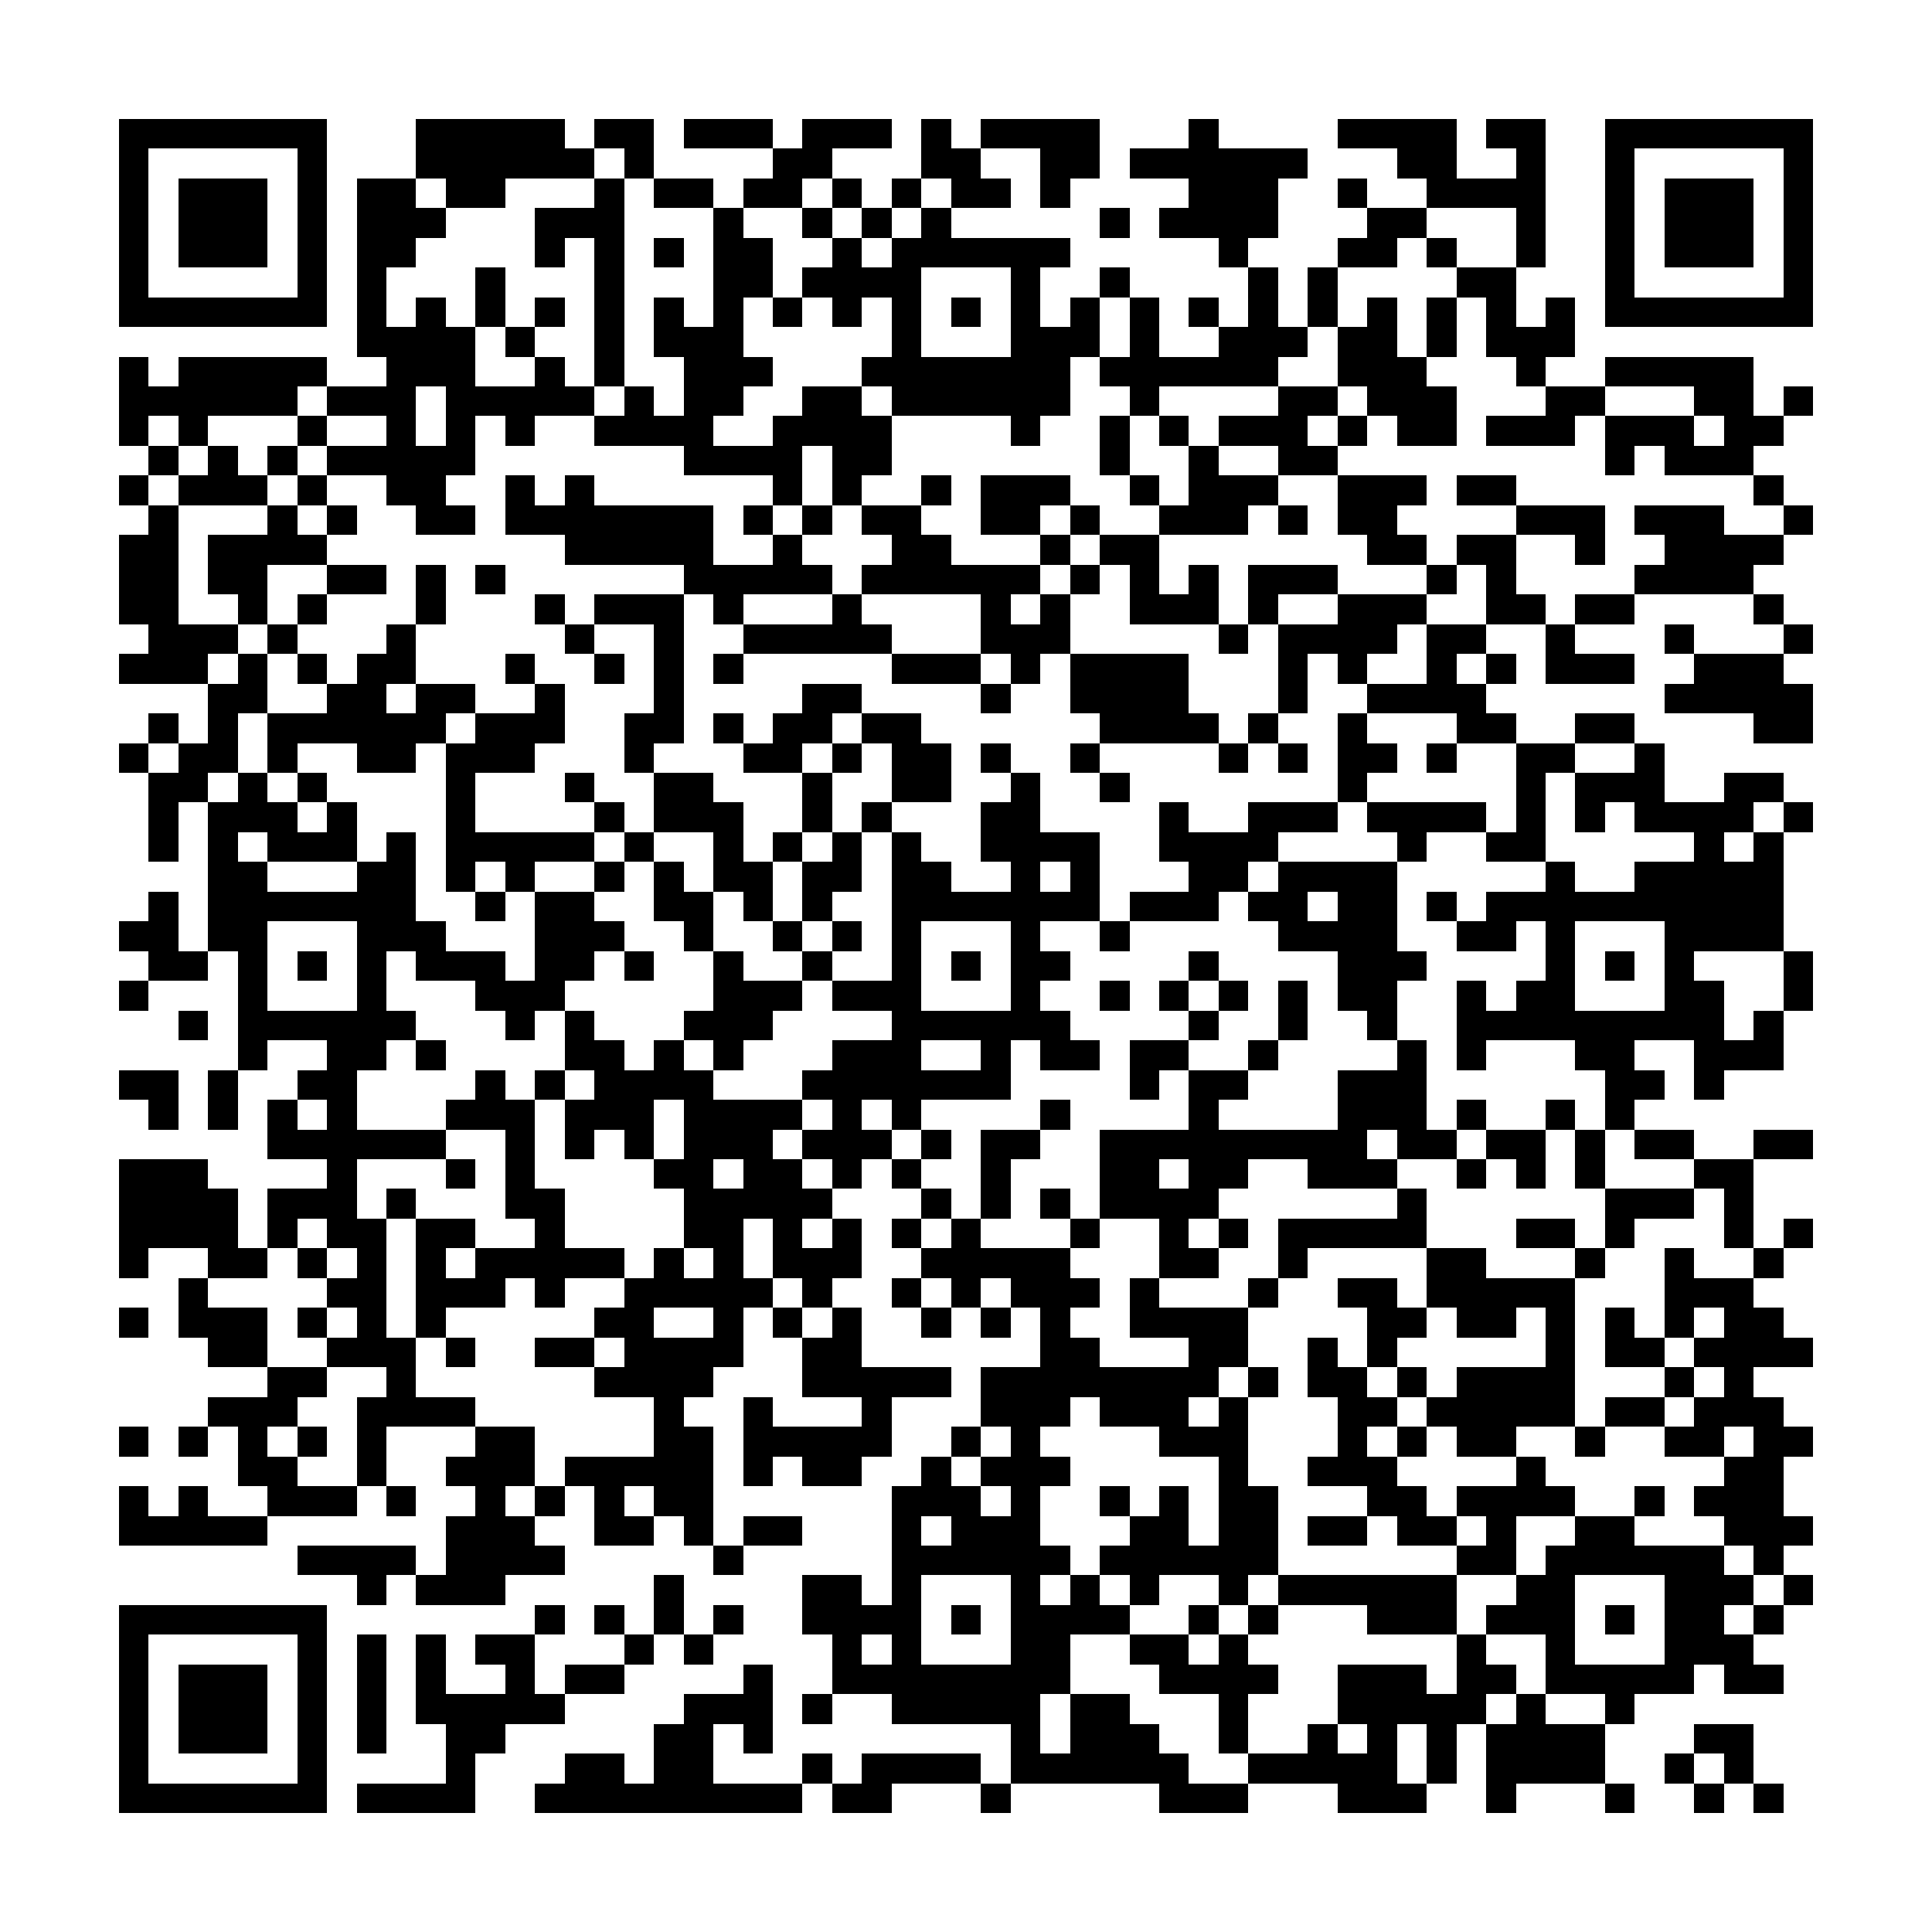 <?xml version="1.0" encoding="utf-8"?><!DOCTYPE svg PUBLIC "-//W3C//DTD SVG 1.1//EN" "http://www.w3.org/Graphics/SVG/1.1/DTD/svg11.dtd"><svg xmlns="http://www.w3.org/2000/svg" viewBox="0 0 65 65" shape-rendering="crispEdges"><path fill="#ffffff" d="M0 0h65v65H0z"/><path stroke="#000000" d="M4 4.5h7m3 0h5m1 0h2m1 0h3m1 0h3m1 0h1m1 0h4m3 0h1m4 0h4m1 0h2m2 0h7M4 5.5h1m5 0h1m3 0h6m1 0h1m4 0h2m3 0h2m2 0h2m1 0h6m3 0h2m2 0h1m2 0h1m5 0h1M4 6.5h1m1 0h3m1 0h1m1 0h2m1 0h2m3 0h1m1 0h2m1 0h2m1 0h1m1 0h1m1 0h2m1 0h1m4 0h3m2 0h1m2 0h4m2 0h1m1 0h3m1 0h1M4 7.5h1m1 0h3m1 0h1m1 0h3m3 0h3m3 0h1m2 0h1m1 0h1m1 0h1m5 0h1m1 0h4m3 0h2m3 0h1m2 0h1m1 0h3m1 0h1M4 8.5h1m1 0h3m1 0h1m1 0h2m4 0h1m1 0h1m1 0h1m1 0h2m2 0h1m1 0h6m5 0h1m3 0h2m1 0h1m2 0h1m2 0h1m1 0h3m1 0h1M4 9.5h1m5 0h1m1 0h1m3 0h1m3 0h1m3 0h2m1 0h4m3 0h1m2 0h1m4 0h1m1 0h1m4 0h2m3 0h1m5 0h1M4 10.5h7m1 0h1m1 0h1m1 0h1m1 0h1m1 0h1m1 0h1m1 0h1m1 0h1m1 0h1m1 0h1m1 0h1m1 0h1m1 0h1m1 0h1m1 0h1m1 0h1m1 0h1m1 0h1m1 0h1m1 0h1m1 0h1m1 0h7M12 11.5h4m1 0h1m2 0h1m1 0h3m5 0h1m3 0h3m1 0h1m2 0h3m1 0h2m1 0h1m1 0h3M4 12.5h1m1 0h5m2 0h3m2 0h1m1 0h1m2 0h3m3 0h7m1 0h6m2 0h3m3 0h1m2 0h5M4 13.5h6m1 0h3m1 0h5m1 0h1m1 0h2m2 0h2m1 0h6m2 0h1m4 0h2m1 0h3m3 0h2m3 0h2m1 0h1M4 14.5h1m1 0h1m3 0h1m2 0h1m1 0h1m1 0h1m2 0h4m2 0h4m4 0h1m2 0h1m1 0h1m1 0h3m1 0h1m1 0h2m1 0h3m1 0h3m1 0h2M5 15.5h1m1 0h1m1 0h1m1 0h5m7 0h4m1 0h2m7 0h1m2 0h1m2 0h2m9 0h1m1 0h3M4 16.5h1m1 0h3m1 0h1m2 0h2m2 0h1m1 0h1m6 0h1m1 0h1m2 0h1m1 0h3m2 0h1m1 0h3m2 0h3m1 0h2m8 0h1M5 17.5h1m3 0h1m1 0h1m2 0h2m1 0h7m1 0h1m1 0h1m1 0h2m2 0h2m1 0h1m2 0h3m1 0h1m1 0h2m4 0h3m1 0h3m2 0h1M4 18.5h2m1 0h4m8 0h5m2 0h1m3 0h2m3 0h1m1 0h2m7 0h2m1 0h2m2 0h1m2 0h4M4 19.5h2m1 0h2m2 0h2m1 0h1m1 0h1m6 0h5m1 0h6m1 0h1m1 0h1m1 0h1m1 0h3m3 0h1m1 0h1m4 0h4M4 20.5h2m2 0h1m1 0h1m3 0h1m3 0h1m1 0h3m1 0h1m3 0h1m4 0h1m1 0h1m2 0h3m1 0h1m2 0h3m2 0h2m1 0h2m4 0h1M5 21.5h3m1 0h1m3 0h1m5 0h1m2 0h1m2 0h5m3 0h3m5 0h1m1 0h4m1 0h2m2 0h1m3 0h1m3 0h1M4 22.5h3m1 0h1m1 0h1m1 0h2m3 0h1m2 0h1m1 0h1m1 0h1m5 0h3m1 0h1m1 0h4m3 0h1m1 0h1m2 0h1m1 0h1m1 0h3m2 0h3M7 23.5h2m2 0h2m1 0h2m2 0h1m3 0h1m4 0h2m4 0h1m2 0h4m3 0h1m2 0h4m6 0h5M5 24.5h1m1 0h1m1 0h6m1 0h3m2 0h2m1 0h1m1 0h2m1 0h2m6 0h4m1 0h1m2 0h1m3 0h2m2 0h2m4 0h2M4 25.5h1m1 0h2m1 0h1m2 0h2m1 0h3m3 0h1m3 0h2m1 0h1m1 0h2m1 0h1m2 0h1m4 0h1m1 0h1m1 0h2m1 0h1m2 0h2m2 0h1M5 26.5h2m1 0h1m1 0h1m4 0h1m3 0h1m2 0h2m3 0h1m2 0h2m2 0h1m2 0h1m7 0h1m5 0h1m1 0h3m2 0h2M5 27.5h1m1 0h3m1 0h1m3 0h1m4 0h1m1 0h3m2 0h1m1 0h1m3 0h2m4 0h1m2 0h3m1 0h4m1 0h1m1 0h1m1 0h4m1 0h1M5 28.5h1m1 0h1m1 0h3m1 0h1m1 0h5m1 0h1m2 0h1m1 0h1m1 0h1m1 0h1m2 0h4m2 0h4m4 0h1m2 0h2m5 0h1m1 0h1M7 29.5h2m3 0h2m1 0h1m1 0h1m2 0h1m1 0h1m1 0h2m1 0h2m1 0h2m2 0h1m1 0h1m3 0h2m1 0h4m5 0h1m2 0h5M5 30.5h1m1 0h7m2 0h1m1 0h2m2 0h2m1 0h1m1 0h1m2 0h7m1 0h3m1 0h2m1 0h2m1 0h1m1 0h10M4 31.5h2m1 0h2m3 0h3m3 0h3m2 0h1m2 0h1m1 0h1m1 0h1m3 0h1m2 0h1m5 0h4m2 0h2m1 0h1m3 0h4M5 32.5h2m1 0h1m1 0h1m1 0h1m1 0h3m1 0h2m1 0h1m2 0h1m2 0h1m2 0h1m1 0h1m1 0h2m4 0h1m4 0h3m4 0h1m1 0h1m1 0h1m3 0h1M4 33.5h1m3 0h1m3 0h1m3 0h3m5 0h3m1 0h3m3 0h1m2 0h1m1 0h1m1 0h1m1 0h1m1 0h2m2 0h1m1 0h2m3 0h2m2 0h1M6 34.5h1m1 0h6m3 0h1m1 0h1m3 0h3m4 0h6m4 0h1m2 0h1m2 0h1m2 0h9m1 0h1M8 35.5h1m2 0h2m1 0h1m4 0h2m1 0h1m1 0h1m3 0h3m2 0h1m1 0h2m1 0h2m2 0h1m4 0h1m1 0h1m3 0h2m2 0h3M4 36.5h2m1 0h1m2 0h2m4 0h1m1 0h1m1 0h4m3 0h7m4 0h1m1 0h2m3 0h3m6 0h2m1 0h1M5 37.5h1m1 0h1m1 0h1m1 0h1m3 0h3m1 0h3m1 0h4m1 0h1m1 0h1m4 0h1m4 0h1m4 0h3m1 0h1m2 0h1m1 0h1M9 38.5h6m2 0h1m1 0h1m1 0h1m1 0h3m1 0h3m1 0h1m1 0h2m2 0h9m1 0h2m1 0h2m1 0h1m1 0h2m2 0h2M4 39.5h3m4 0h1m3 0h1m1 0h1m4 0h2m1 0h2m1 0h1m1 0h1m2 0h1m3 0h2m1 0h2m2 0h3m2 0h1m1 0h1m1 0h1m3 0h2M4 40.5h4m1 0h3m1 0h1m3 0h2m4 0h5m3 0h1m1 0h1m1 0h1m1 0h4m6 0h1m6 0h3m1 0h1M4 41.5h4m1 0h1m1 0h2m1 0h2m2 0h1m4 0h2m1 0h1m1 0h1m1 0h1m1 0h1m3 0h1m2 0h1m1 0h1m1 0h5m3 0h2m1 0h1m3 0h1m1 0h1M4 42.5h1m2 0h2m1 0h1m1 0h1m1 0h1m1 0h5m1 0h1m1 0h1m1 0h3m2 0h5m3 0h2m2 0h1m4 0h2m3 0h1m2 0h1m2 0h1M6 43.5h1m4 0h2m1 0h3m1 0h1m2 0h5m1 0h1m2 0h1m1 0h1m1 0h3m1 0h1m3 0h1m2 0h2m1 0h5m3 0h3M4 44.5h1m1 0h3m1 0h1m1 0h1m1 0h1m5 0h2m2 0h1m1 0h1m1 0h1m2 0h1m1 0h1m1 0h1m2 0h4m4 0h2m1 0h2m1 0h1m1 0h1m1 0h1m1 0h2M7 45.5h2m2 0h3m1 0h1m2 0h2m1 0h4m2 0h2m6 0h2m3 0h2m2 0h1m1 0h1m5 0h1m1 0h2m1 0h4M9 46.5h2m2 0h1m6 0h4m3 0h5m1 0h8m1 0h1m1 0h2m1 0h1m1 0h4m3 0h1m1 0h1M7 47.5h3m2 0h4m6 0h1m2 0h1m3 0h1m3 0h3m1 0h3m1 0h1m3 0h2m1 0h5m1 0h2m1 0h3M4 48.5h1m1 0h1m1 0h1m1 0h1m1 0h1m3 0h2m4 0h2m1 0h5m2 0h1m1 0h1m4 0h3m3 0h1m1 0h1m1 0h2m2 0h1m2 0h2m1 0h2M8 49.5h2m2 0h1m2 0h3m1 0h5m1 0h1m1 0h2m2 0h1m1 0h3m5 0h1m2 0h3m4 0h1m6 0h2M4 50.5h1m1 0h1m2 0h3m1 0h1m2 0h1m1 0h1m1 0h1m1 0h2m6 0h3m1 0h1m2 0h1m1 0h1m1 0h2m3 0h2m1 0h4m2 0h1m1 0h3M4 51.5h5m6 0h3m2 0h2m1 0h1m1 0h2m3 0h1m1 0h3m3 0h2m1 0h2m1 0h2m1 0h2m1 0h1m2 0h2m3 0h3M10 52.5h4m1 0h4m5 0h1m5 0h6m1 0h6m6 0h2m1 0h6m1 0h1M12 53.5h1m1 0h3m5 0h1m4 0h2m1 0h1m3 0h1m1 0h1m1 0h1m2 0h1m1 0h6m2 0h2m3 0h3m1 0h1M4 54.5h7m7 0h1m1 0h1m1 0h1m1 0h1m2 0h4m1 0h1m1 0h4m2 0h1m1 0h1m3 0h3m1 0h3m1 0h1m1 0h2m1 0h1M4 55.5h1m5 0h1m1 0h1m1 0h1m1 0h2m3 0h1m1 0h1m4 0h1m1 0h1m3 0h2m2 0h2m1 0h1m7 0h1m2 0h1m3 0h3M4 56.5h1m1 0h3m1 0h1m1 0h1m1 0h1m2 0h1m1 0h2m4 0h1m2 0h8m3 0h4m2 0h3m1 0h2m1 0h5m1 0h2M4 57.5h1m1 0h3m1 0h1m1 0h1m1 0h5m4 0h3m1 0h1m2 0h5m1 0h2m3 0h1m3 0h5m1 0h1m2 0h1M4 58.5h1m1 0h3m1 0h1m1 0h1m2 0h2m5 0h2m1 0h1m8 0h1m1 0h3m2 0h1m2 0h1m1 0h1m1 0h1m1 0h4m3 0h2M4 59.5h1m5 0h1m4 0h1m3 0h2m1 0h2m3 0h1m1 0h4m1 0h6m2 0h5m1 0h1m1 0h4m2 0h1m1 0h1M4 60.5h7m1 0h4m2 0h9m1 0h2m3 0h1m5 0h3m3 0h3m2 0h1m3 0h1m2 0h1m1 0h1"/></svg>
